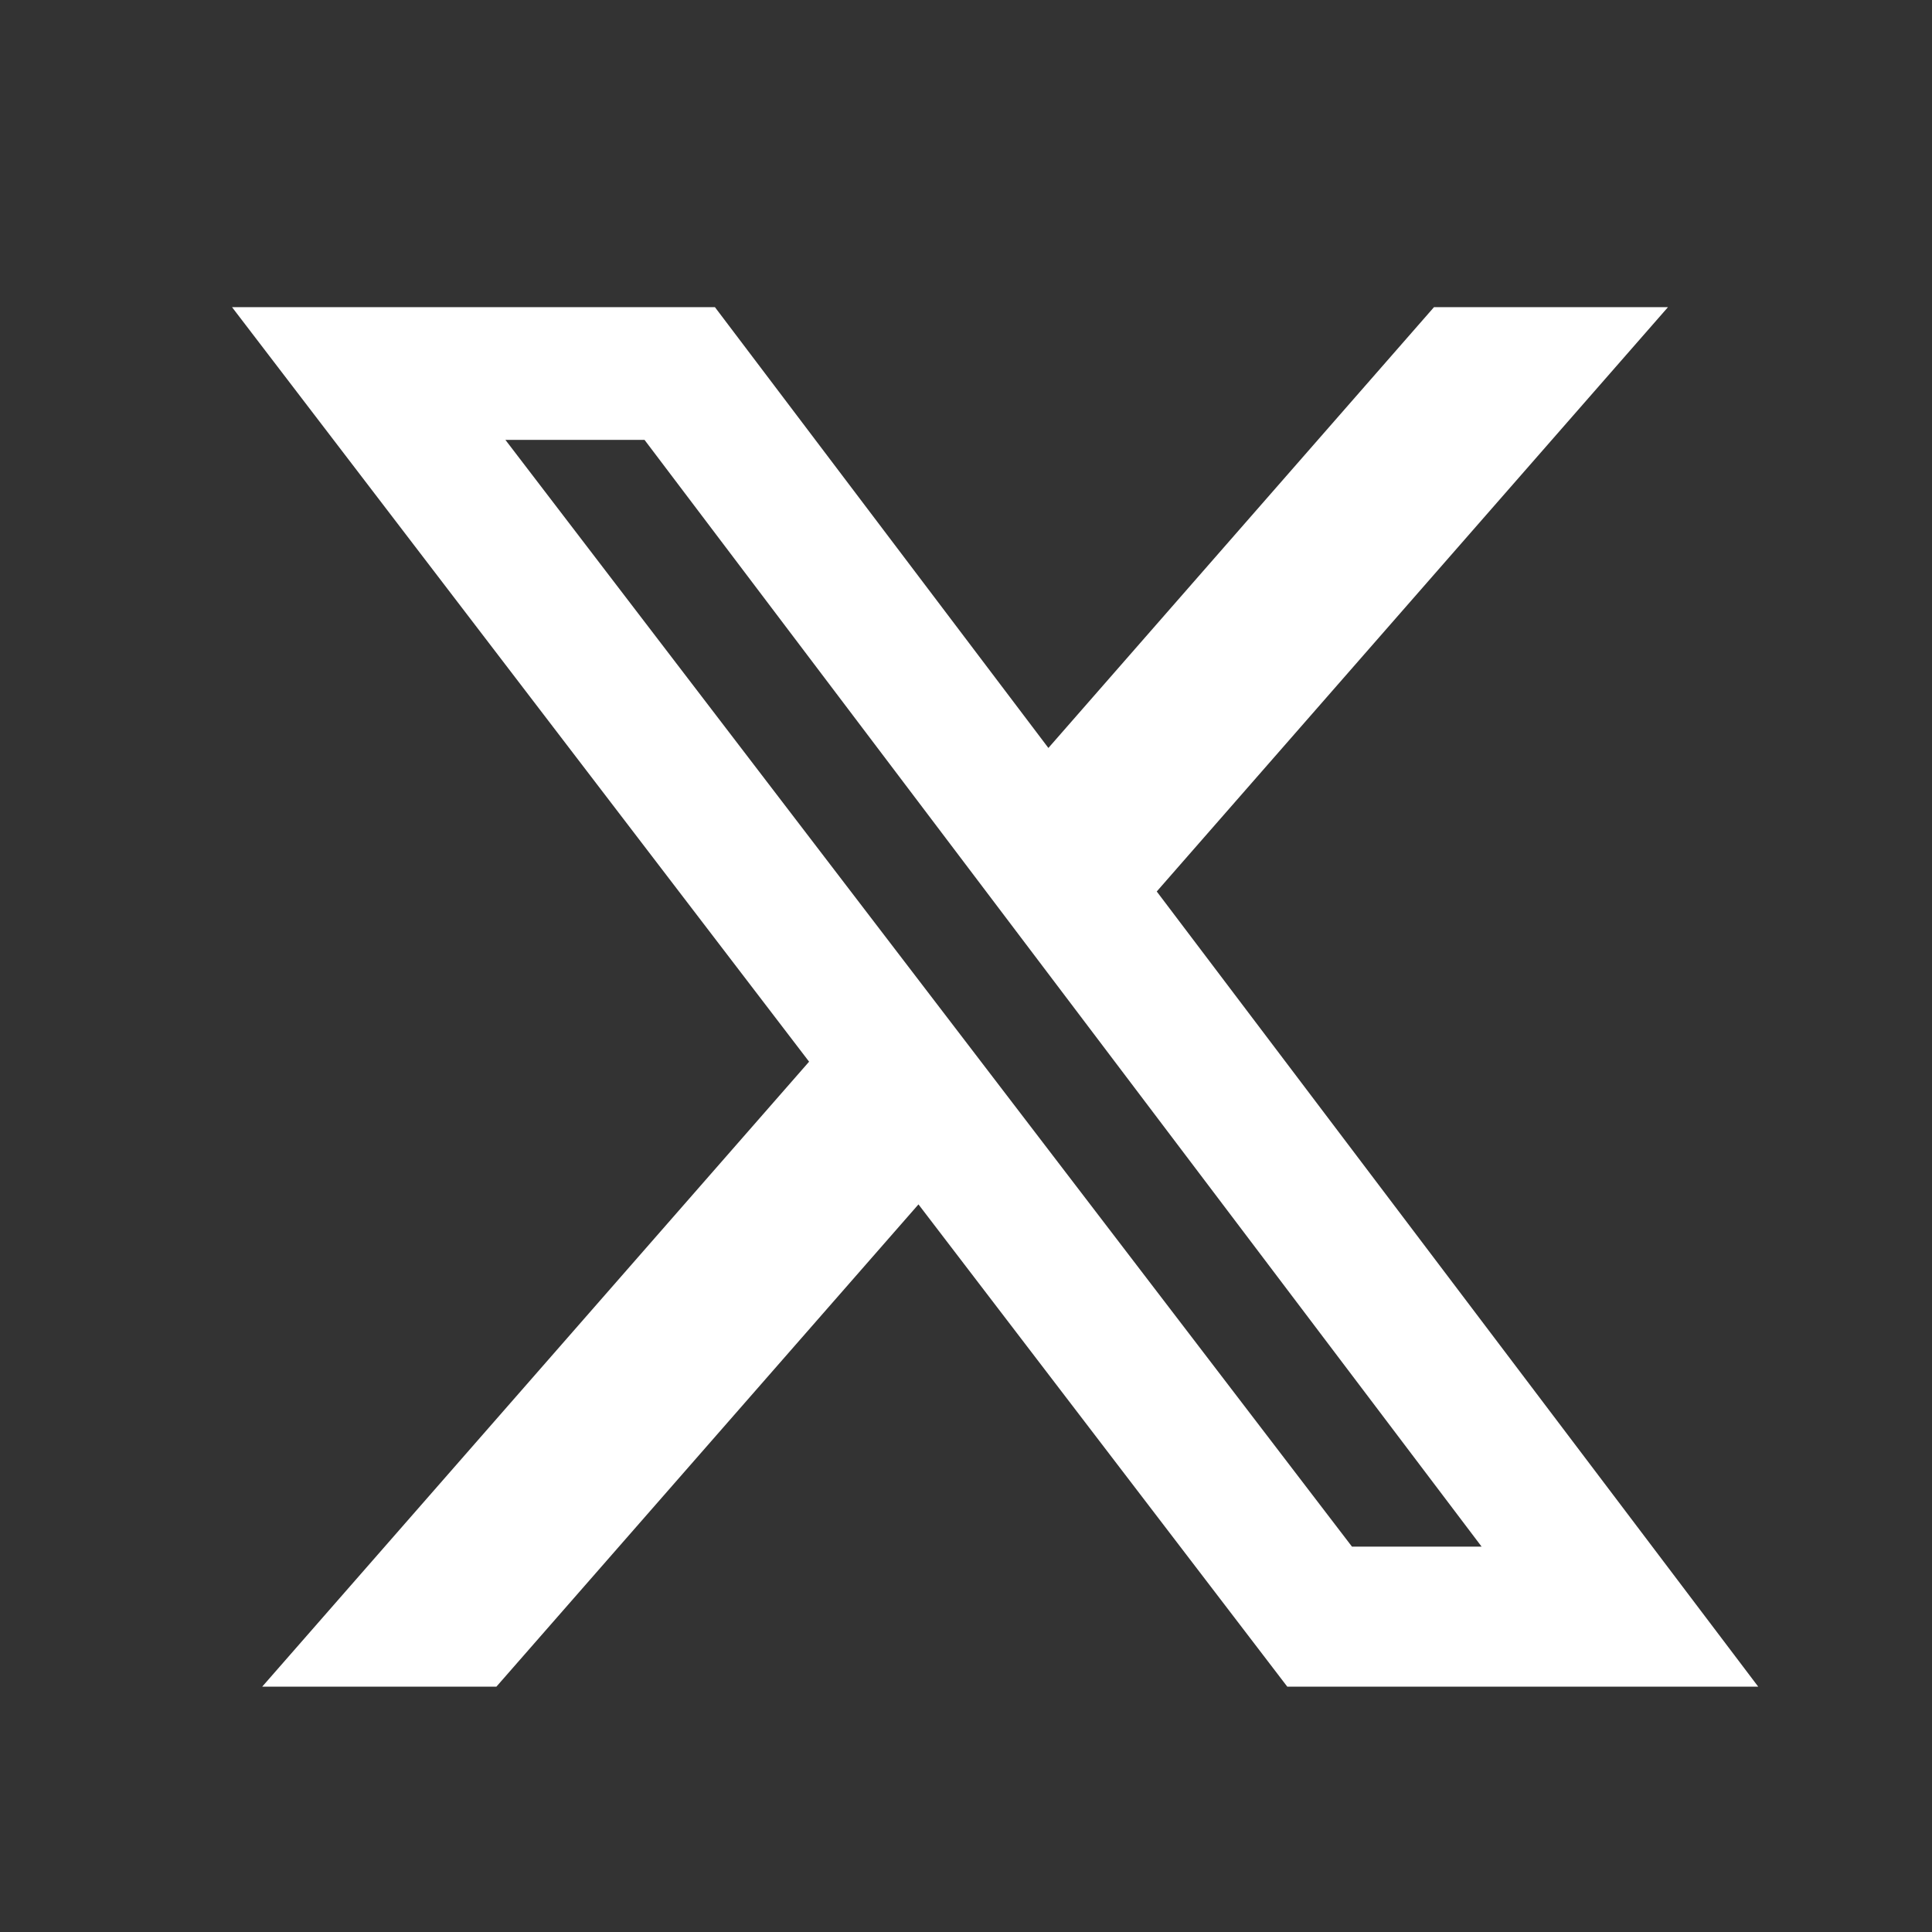 <?xml version="1.0" encoding="UTF-8"?>
<svg id="Layer_2" data-name="Layer 2" xmlns="http://www.w3.org/2000/svg" viewBox="0 0 189 189">
  <rect x="0" y="0" width="189" height="189" fill="#333333" stroke="none"/>
  <defs>
    <style>
      .cls-1 {
        fill: #fff;
      }

      .cls-2 {
        fill: none;
      }
    </style>
  </defs>
  <g id="Layer_1-2" data-name="Layer 1">
    <g>
      <rect class="cls-2" width="189" height="189"/>
      <path class="cls-1" d="m140.28,30.05h22.89l-50.01,57.16,58.84,77.79h-46.07l-36.08-47.18-41.29,47.18h-22.91l53.5-61.14L22.7,30.05h47.24l32.62,43.12,37.72-43.12Zm-8.03,121.25h12.69L63.05,43.03h-13.61l82.81,108.26Z"/>
    </g>
  </g>
</svg>